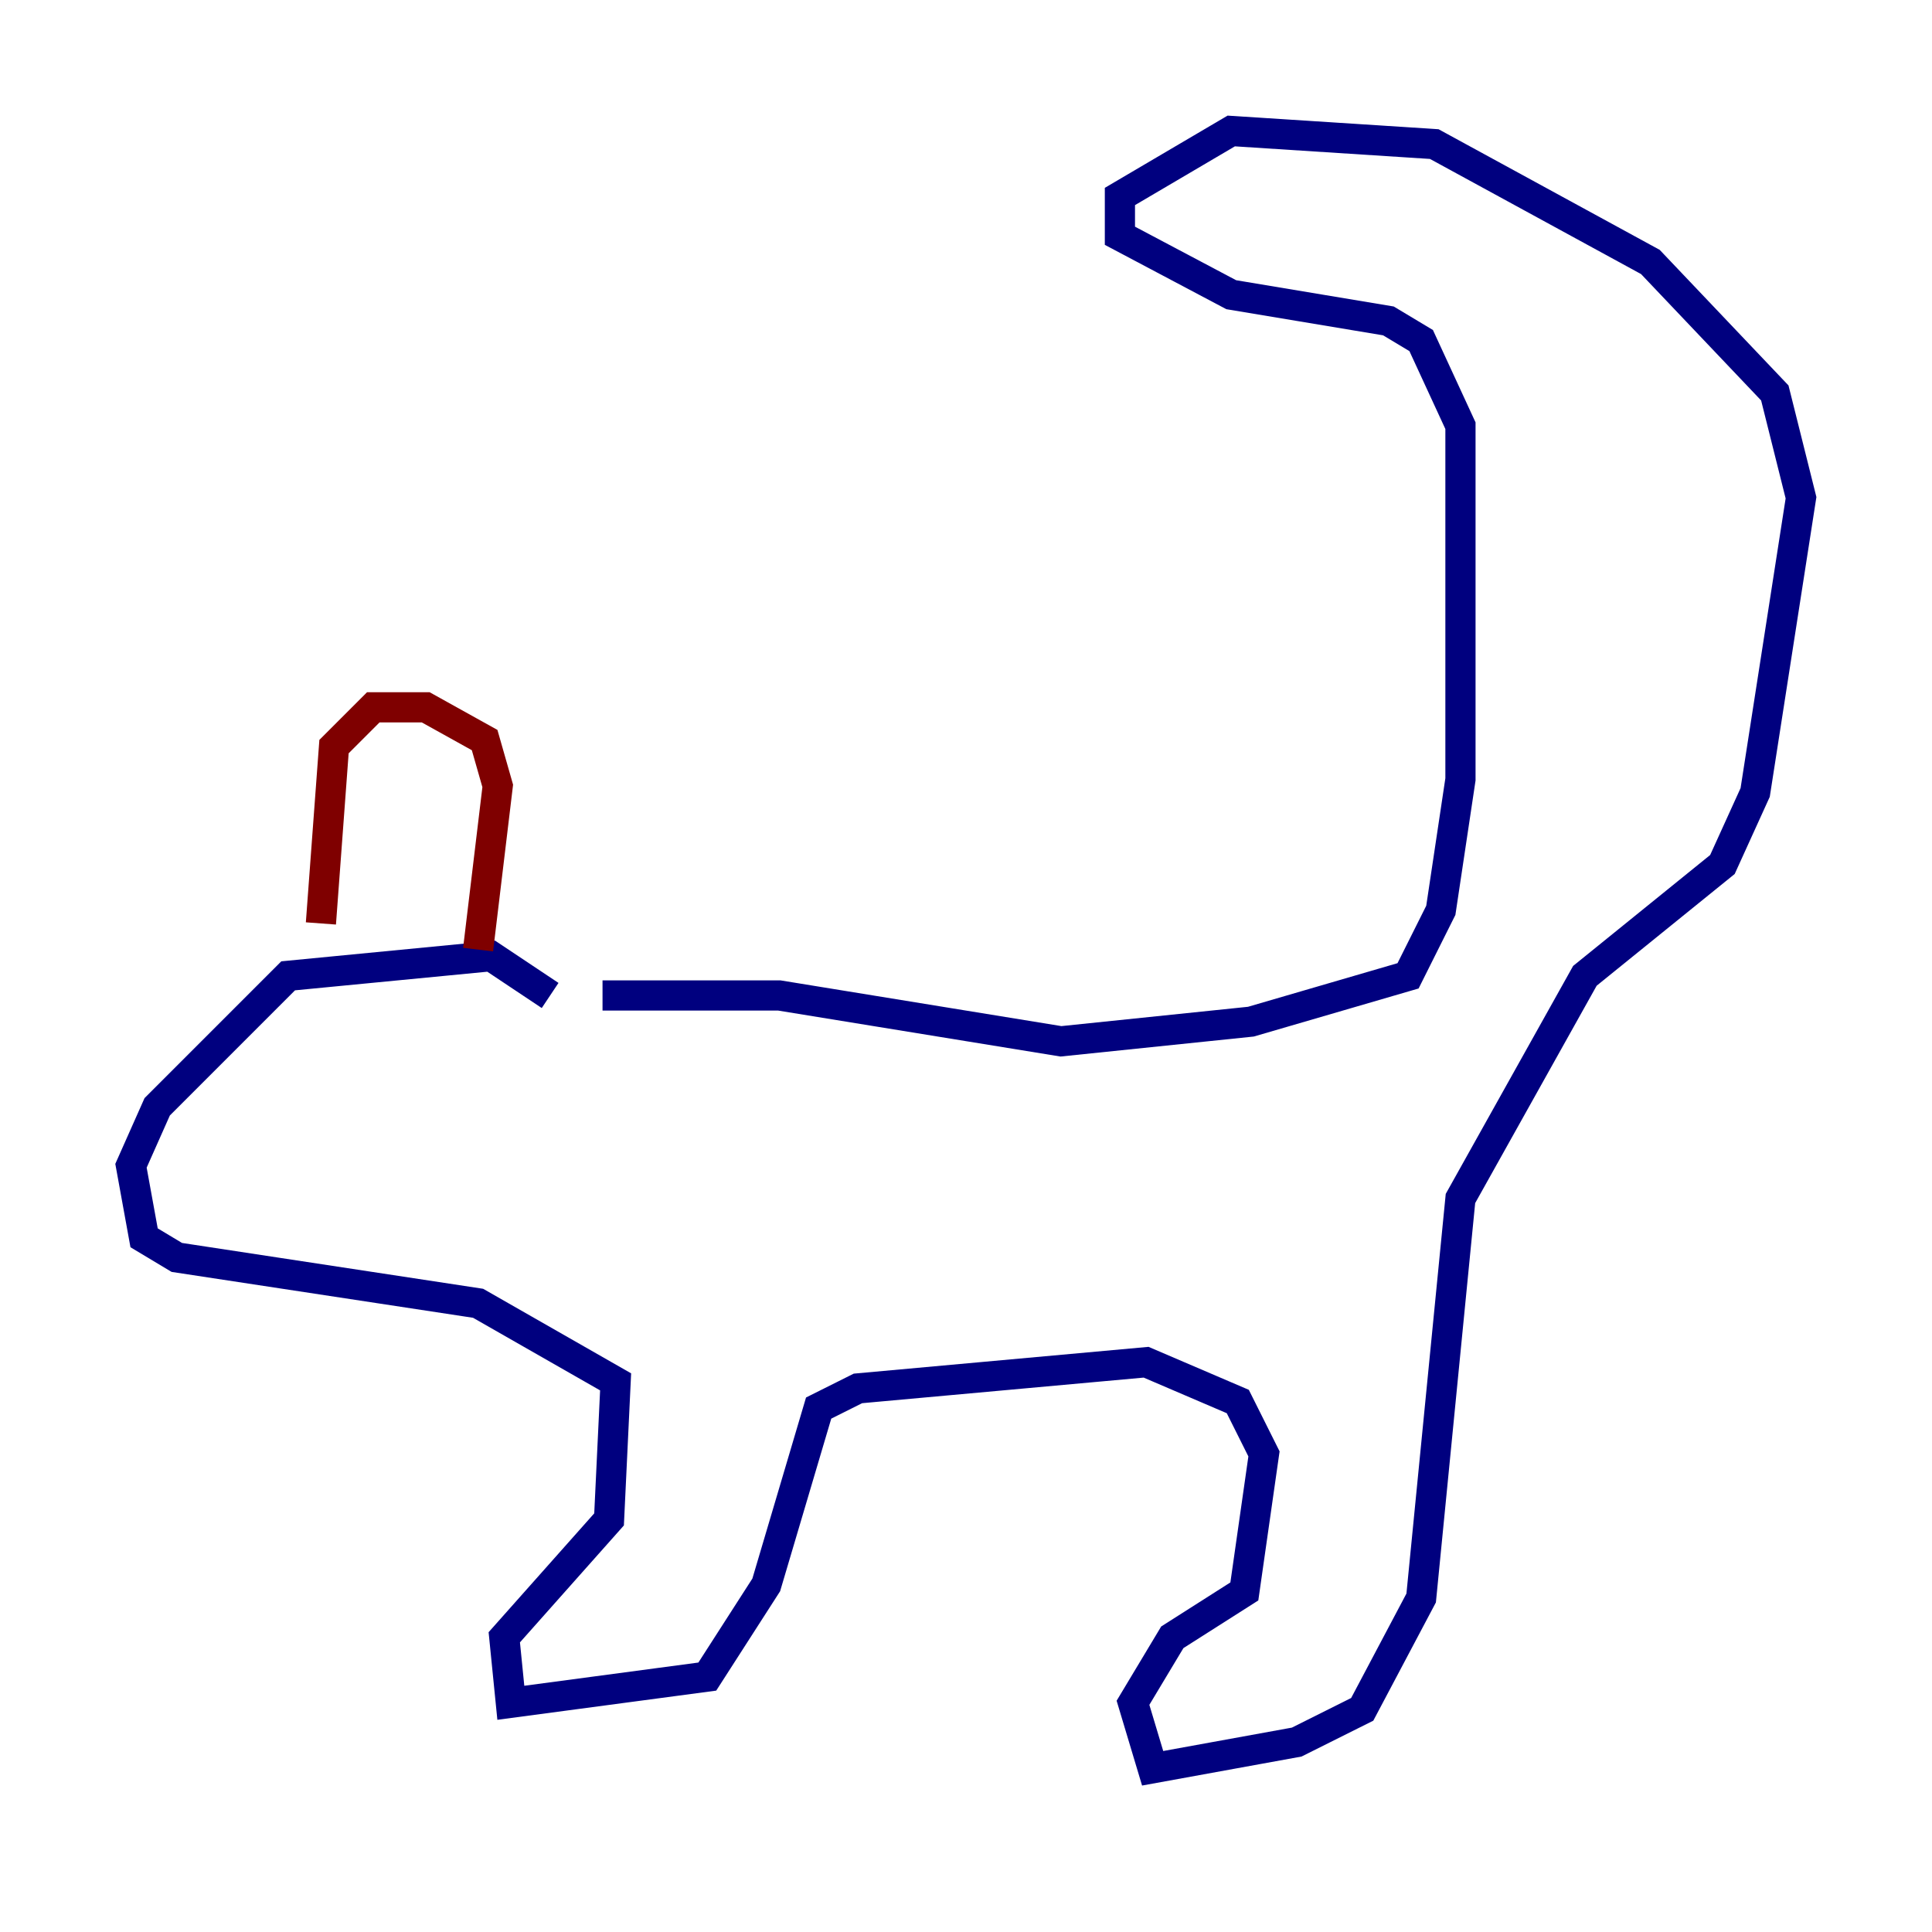 <?xml version="1.0" encoding="utf-8" ?>
<svg baseProfile="tiny" height="128" version="1.2" viewBox="0,0,128,128" width="128" xmlns="http://www.w3.org/2000/svg" xmlns:ev="http://www.w3.org/2001/xml-events" xmlns:xlink="http://www.w3.org/1999/xlink"><defs /><polyline fill="none" points="39.919,65.953 51.634,65.953 70.291,68.99 82.875,67.688 93.288,64.651 95.458,60.312 96.759,51.634 96.759,28.203 94.156,22.563 91.986,21.261 81.573,19.525 74.197,15.62 74.197,13.017 81.573,8.678 95.024,9.546 109.342,17.356 117.586,26.034 119.322,32.976 116.285,52.502 114.115,57.275 105.003,64.651 96.759,79.403 94.156,105.871 90.251,113.248 85.912,115.417 76.366,117.153 75.064,112.814 77.668,108.475 82.441,105.437 83.742,96.325 82.007,92.854 75.932,90.251 56.841,91.986 54.237,93.288 50.766,105.003 46.861,111.078 33.844,112.814 33.41,108.475 40.352,100.664 40.786,91.552 31.675,86.346 11.715,83.308 9.546,82.007 8.678,77.234 10.414,73.329 19.091,64.651 32.542,63.349 36.447,65.953" stroke="#00007f" stroke-width="2" /><polyline fill="none" points="21.261,61.18 22.129,49.464 24.732,46.861 28.203,46.861 32.108,49.031 32.976,52.068 31.675,62.915" stroke="#7f0000" stroke-width="2" /></svg>